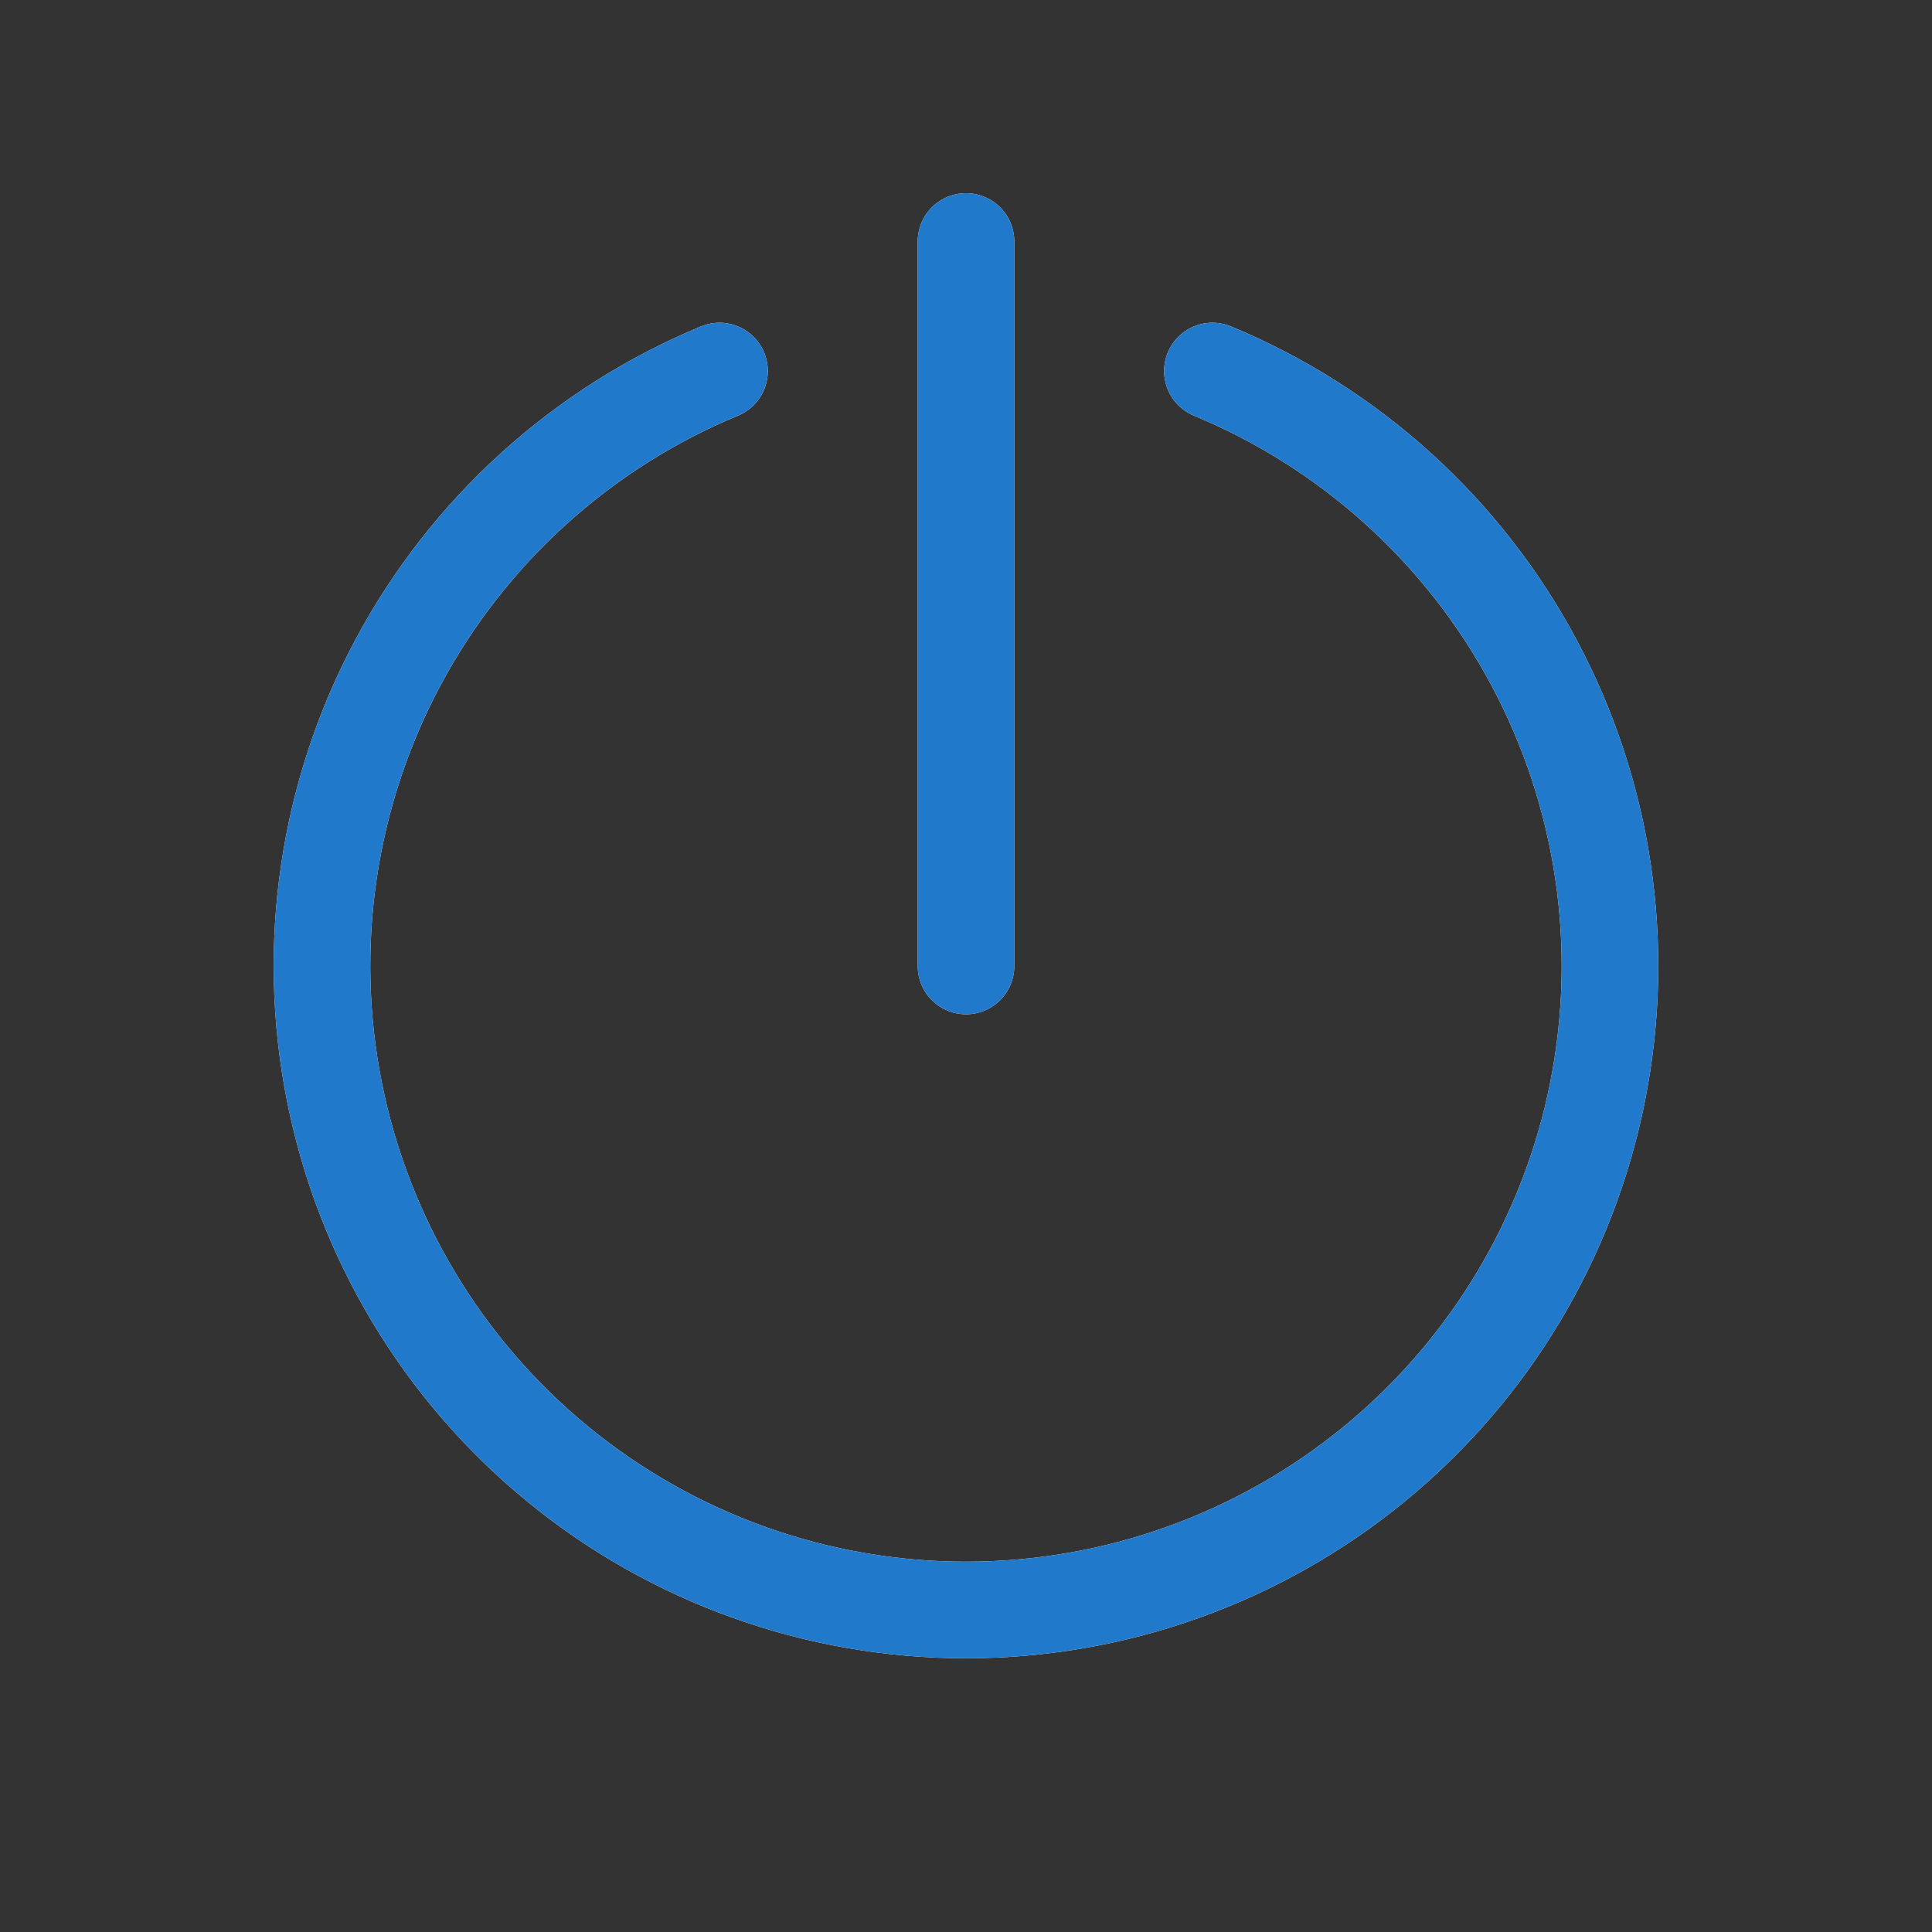 <?xml version="1.0"?>
<svg xmlns="http://www.w3.org/2000/svg" width="24" height="24" viewBox="0 0 24 24" fill="none">
    <rect x="0" y="0" width="24" height="24" fill="#333333" stroke="none"/>
    <defs id="defs1">
        <style id="current-color-scheme" type="text/css">
            .ColorScheme-Text { color:#e6f0f5; }
            .ColorScheme-Text { color:#2179cb; }
            .ColorScheme-Background { color:#e4e4e4; }
        </style>
    </defs>
    <g clip-path="url(#clip0_1171_335)">
        <path d="M15.061 4.609C16.771 5.317 18.183 6.597 19.055 8.229C19.928 9.861 20.207 11.745 19.846 13.561C19.485 15.376 18.506 17.01 17.075 18.184C15.644 19.358 13.851 20 12 20C10.149 20 8.355 19.358 6.925 18.184C5.494 17.01 4.515 15.376 4.154 13.561C3.792 11.745 4.072 9.861 4.944 8.229C5.817 6.597 7.228 5.317 8.938 4.609" stroke="#ffffff" stroke-width="1.2" stroke-linecap="round"/>
        <path d="M12 3V12" stroke="#ffffff" stroke-width="1.2" stroke-linecap="round"/>
        <path d="M15.061 4.609C16.771 5.317 18.183 6.597 19.055 8.229C19.928 9.861 20.207 11.745 19.846 13.561C19.485 15.376 18.506 17.01 17.075 18.184C15.644 19.358 13.851 20 12 20C10.149 20 8.355 19.358 6.925 18.184C5.494 17.01 4.515 15.376 4.154 13.561C3.792 11.745 4.072 9.861 4.944 8.229C5.817 6.597 7.228 5.317 8.938 4.609" style="stroke:currentColor;opacity:1" class="ColorScheme-Text" stroke-width="1.2" stroke-linecap="round"/>
        <path d="M12 3V12" style="stroke:currentColor;opacity:1" class="ColorScheme-Text" stroke-width="1.2" stroke-linecap="round"/>
    </g>
    <defs>
        <clipPath id="clip0_1171_335">
            <rect width="24" height="24" fill="white"/>
        </clipPath>
    </defs>
</svg>
